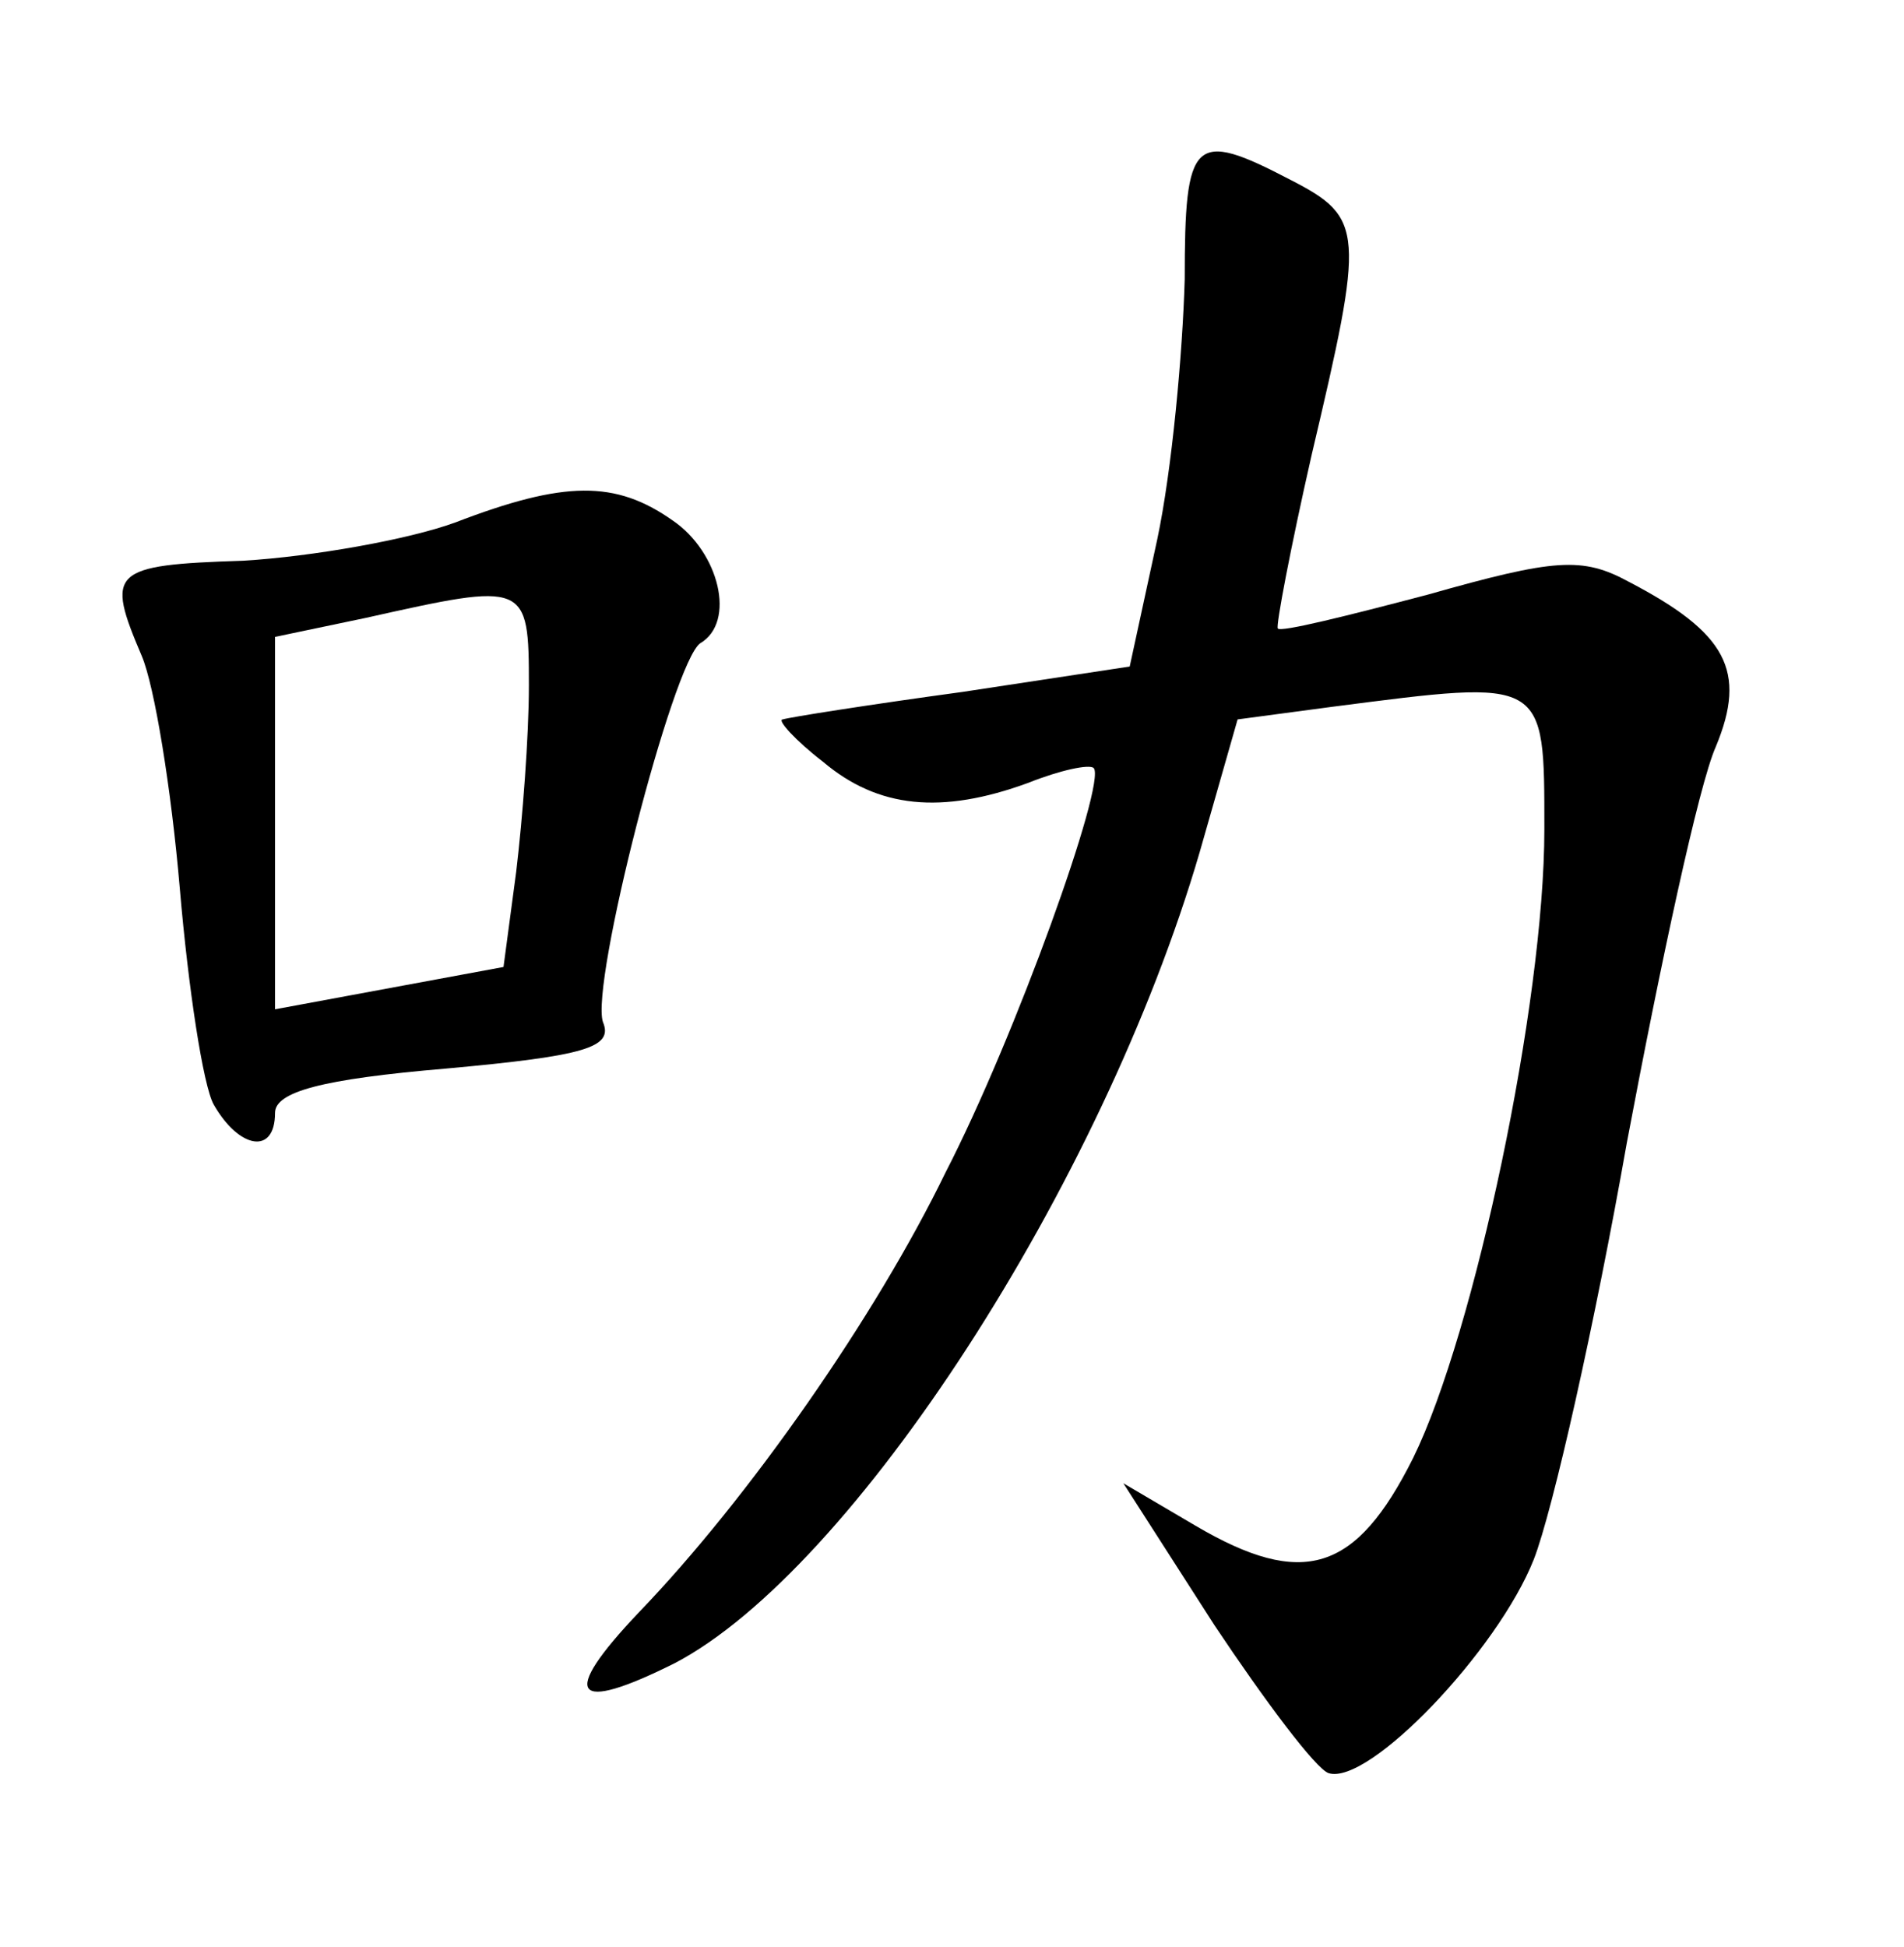 <?xml version="1.0" standalone="no"?>
<!DOCTYPE svg PUBLIC "-//W3C//DTD SVG 20010904//EN"
 "http://www.w3.org/TR/2001/REC-SVG-20010904/DTD/svg10.dtd">
<svg version="1.0" xmlns="http://www.w3.org/2000/svg"
 width="90pt" height="92pt" viewBox="0 0 90 92"
 preserveAspectRatio="xMidYMid meet">
<g transform="translate(0,92) scale(0.1,-0.1)"
fill="#000000" stroke="none">
<path d="M560 788 c-1 -35 -6 -90 -13 -123 l-13 -60 -79 -12 c-44 -6 -82 -12
-85 -13 -3 0 6 -10 19 -20 26 -22 56 -25 97 -10 15 6 29 9 31 7 6 -7 -37 -127
-70 -191 -33 -68 -93 -154 -145 -208 -38 -40 -31 -48 17 -24 84 44 202 226
248 383 l18 63 45 6 c101 13 100 14 100 -58 0 -82 -33 -238 -62 -297 -27 -54
-52 -62 -103 -32 l-34 20 43 -67 c24 -36 48 -68 54 -70 19 -6 80 58 97 101 9
23 29 112 44 197 16 85 34 169 42 187 15 36 5 54 -41 78 -22 12 -35 11 -95 -6
-38 -10 -70 -18 -71 -16 -1 1 6 38 16 82 25 106 25 112 -10 130 -46 24 -50 20
-50 -47z"/>
<path d="M215 673 c-22 -8 -67 -16 -100 -18 -63 -2 -65 -5 -48 -45 6 -14 14
-63 18 -110 4 -47 11 -93 16 -102 12 -21 29 -24 29 -4 0 10 22 16 81 21 66 6
79 10 74 22 -6 18 33 170 46 179 17 10 9 43 -13 58 -27 19 -51 19 -103 -1z
m35 -77 c0 -24 -3 -63 -6 -88 l-6 -45 -54 -10 -54 -10 0 88 0 88 43 9 c76 17
77 17 77 -32z"/>
</g>
</svg>
